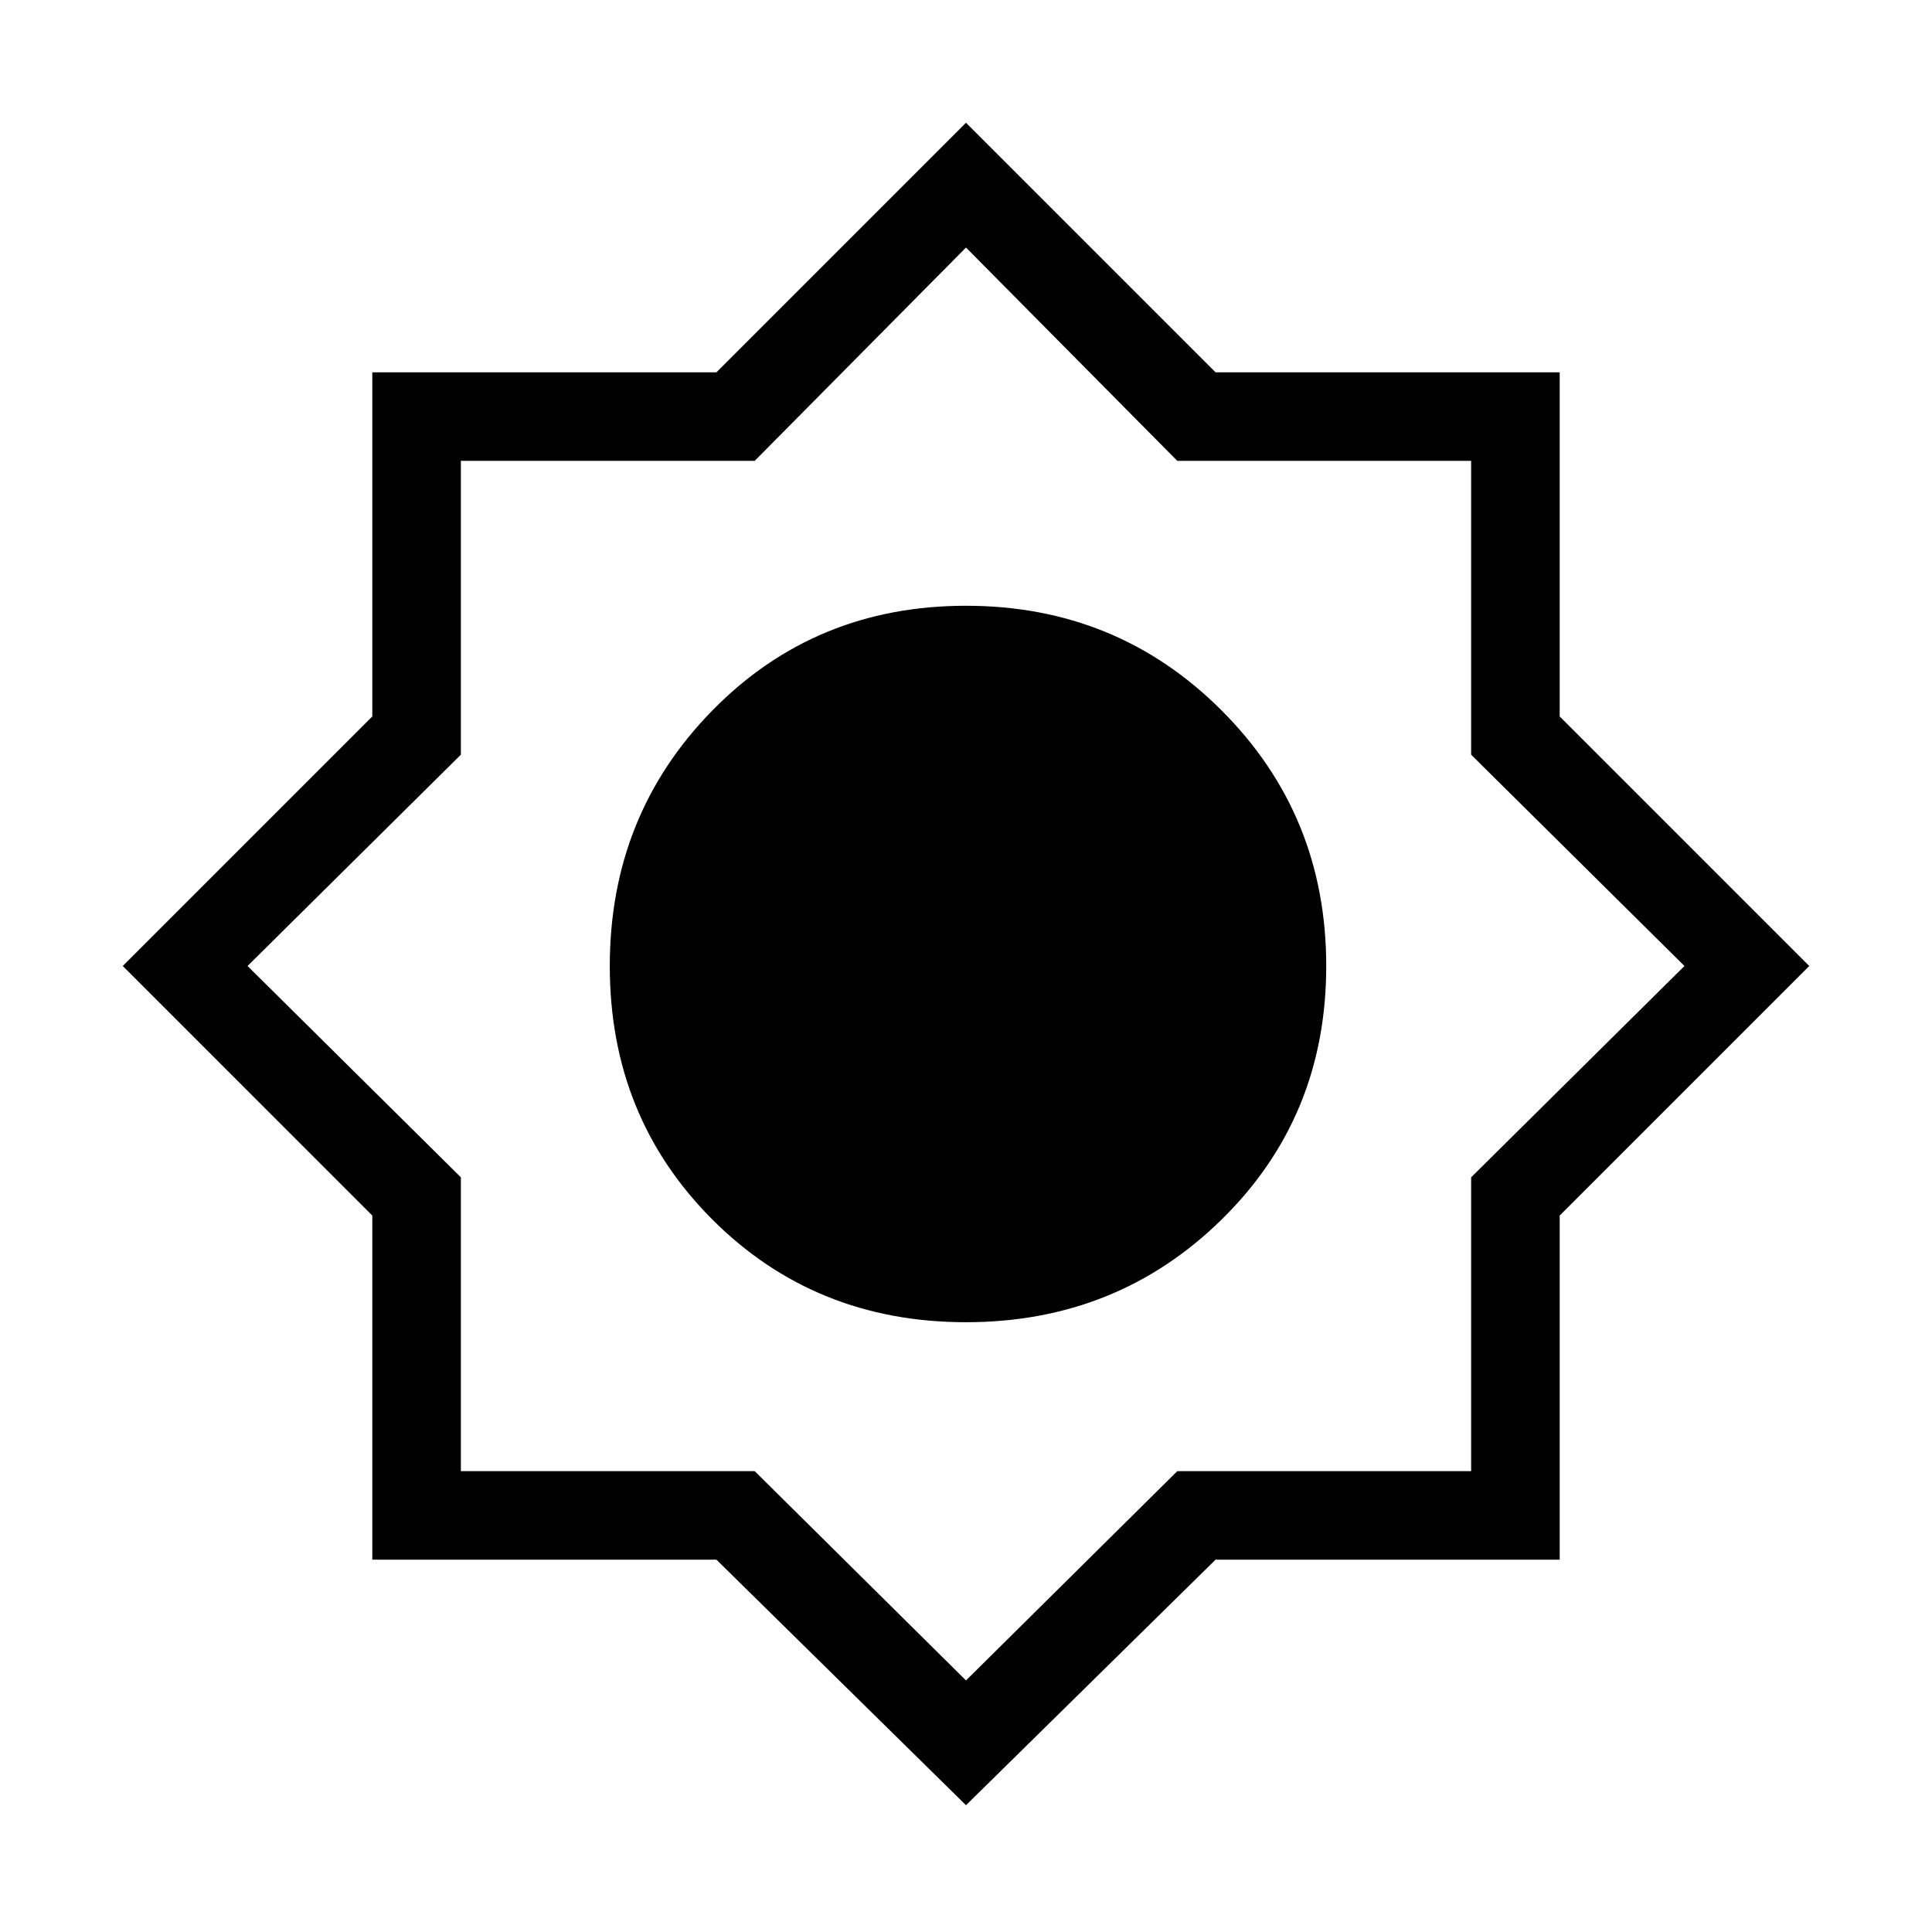 <svg xmlns="http://www.w3.org/2000/svg" height="48" width="48"><path d="M24 44.85 17.8 38.75H9.25V30.2L3.05 24L9.25 17.8V9.25H17.8L24 3.05L30.2 9.25H38.75V17.8L44.95 24L38.75 30.2V38.75H30.2ZM24 32.85Q20.25 32.85 17.7 30.3Q15.15 27.75 15.15 24Q15.15 20.25 17.7 17.65Q20.25 15.05 24 15.05Q27.75 15.05 30.35 17.65Q32.95 20.25 32.95 24Q32.95 27.75 30.35 30.3Q27.75 32.85 24 32.85ZM24 41.75 29.25 36.55H36.55V29.25L41.85 24L36.55 18.75V11.45H29.25L24 6.15L18.75 11.45H11.45V18.75L6.15 24L11.45 29.25V36.55H18.75Z"/></svg>